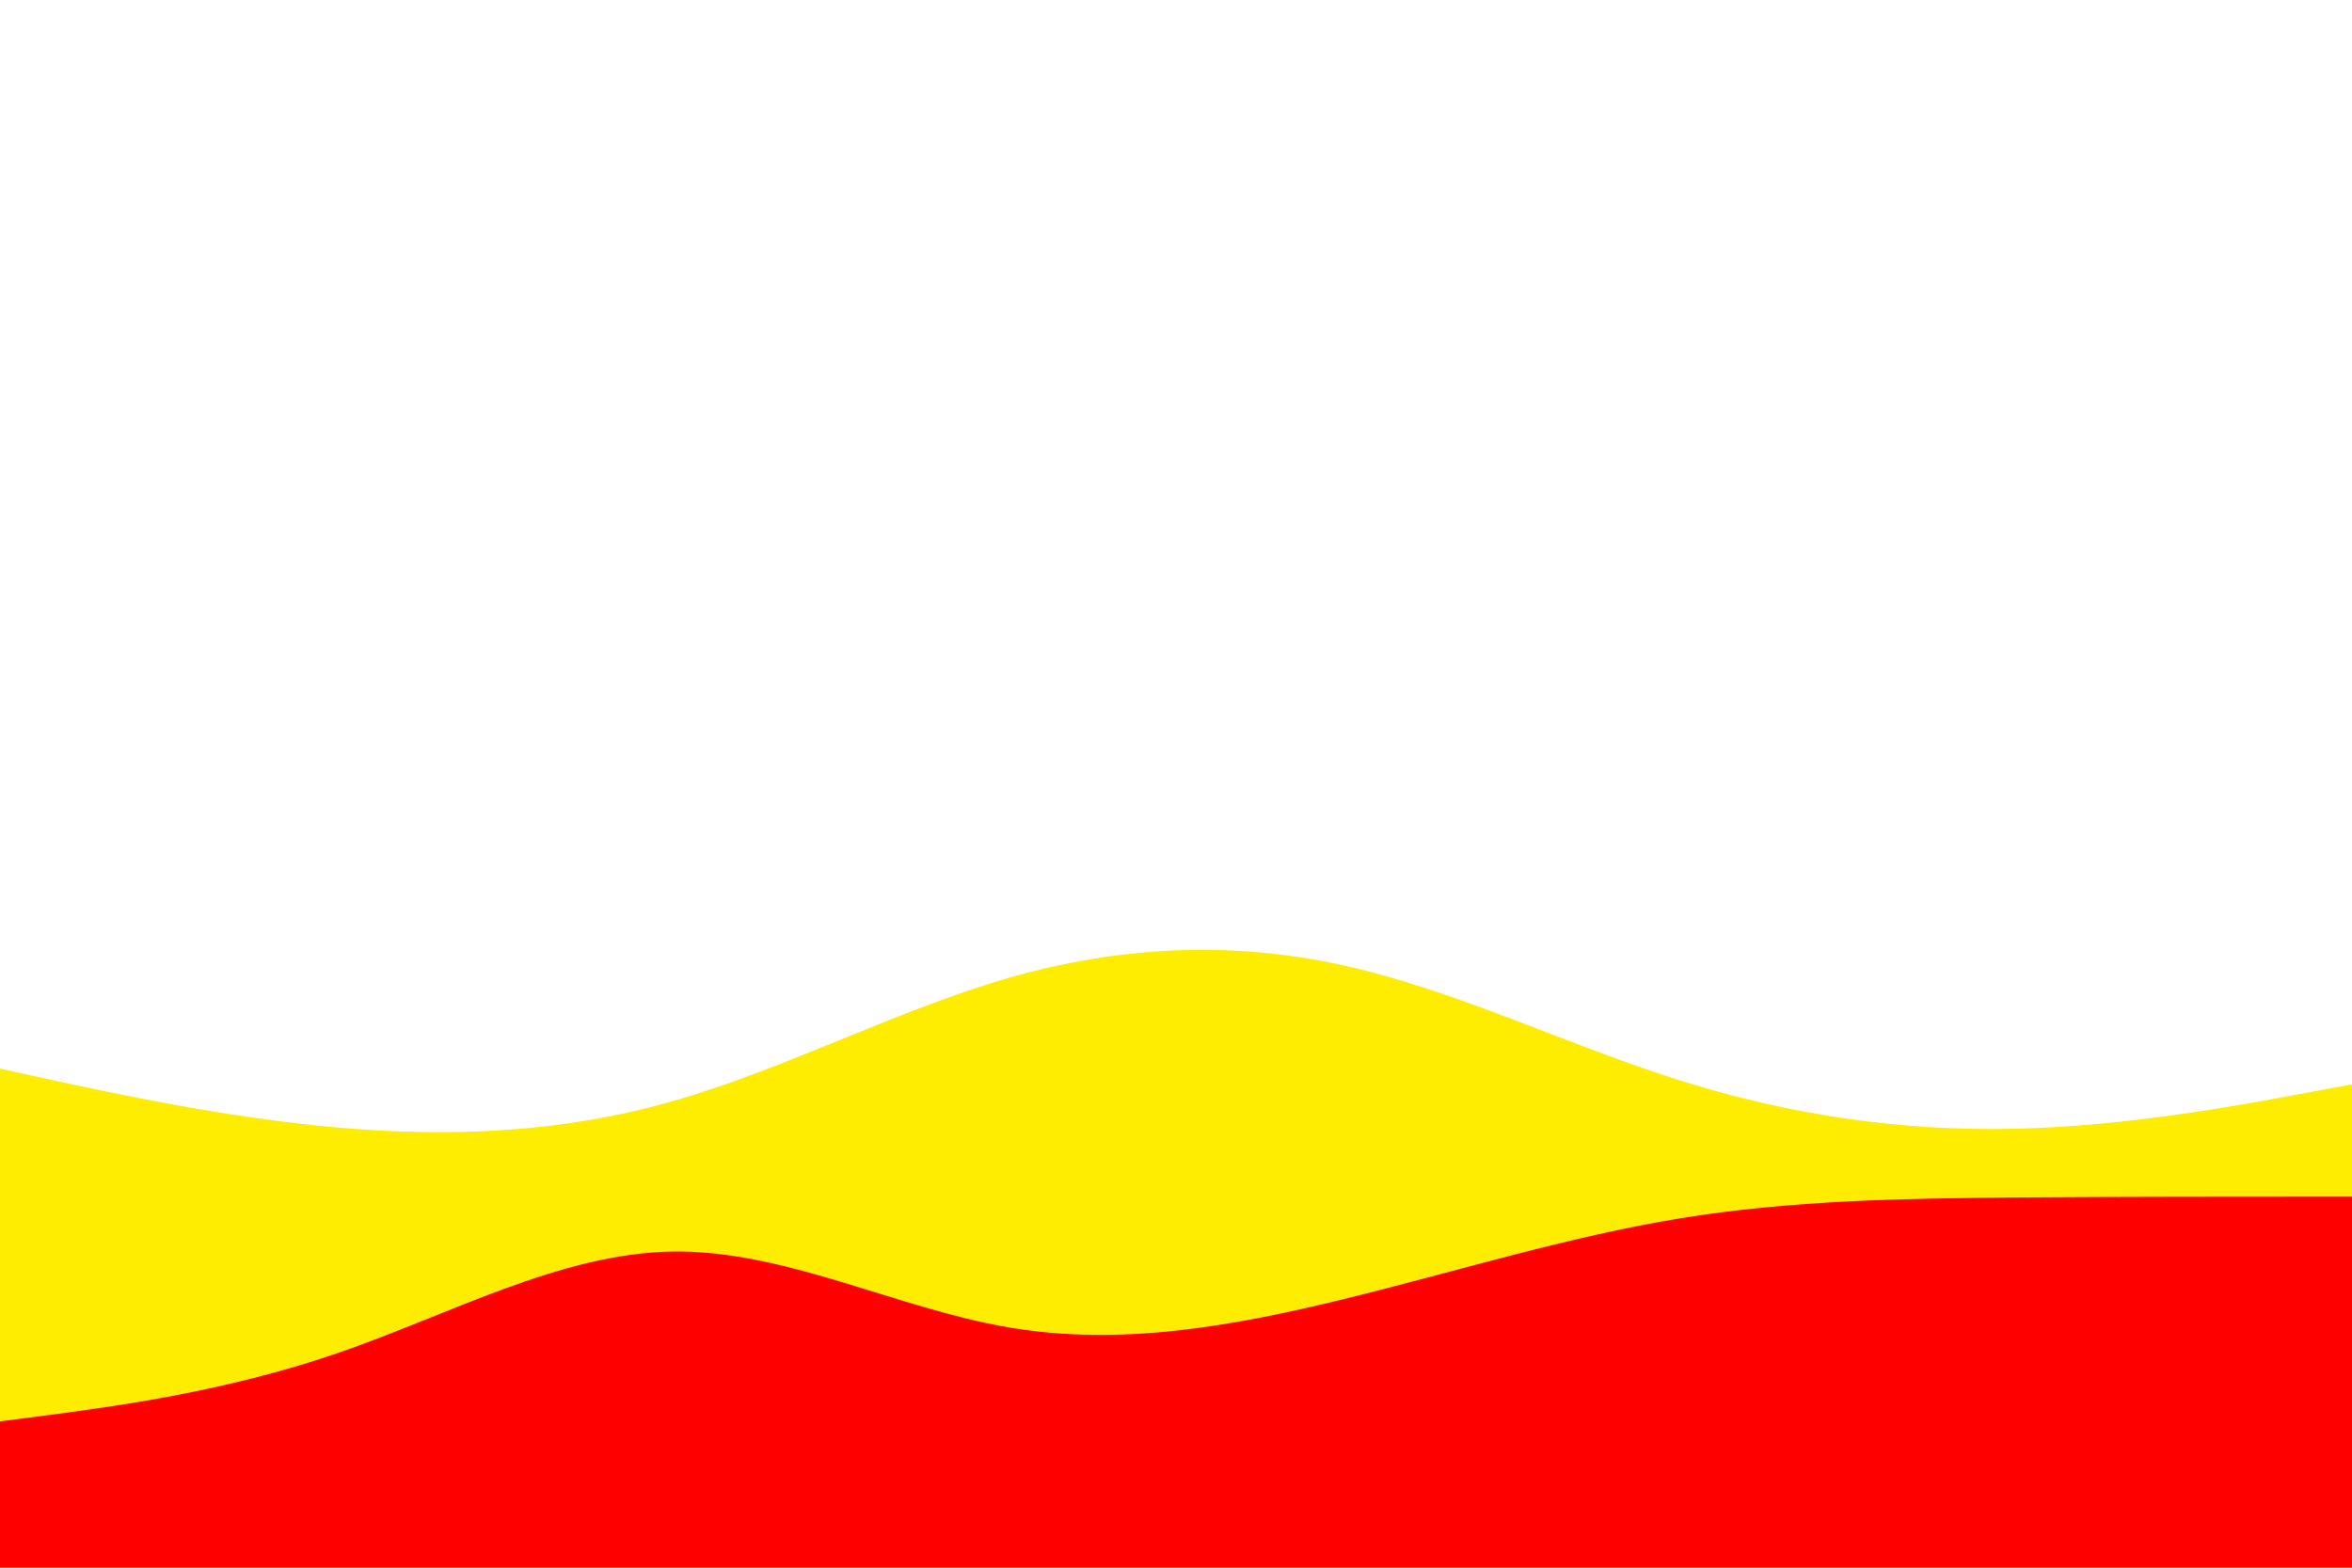 <svg id="visual" viewBox="0 0 900 600" width="900" height="600" xmlns="http://www.w3.org/2000/svg" xmlns:xlink="http://www.w3.org/1999/xlink" version="1.1"><path d="M0 409L21.5 413.7C43 418.3 86 427.7 128.8 431.5C171.7 435.3 214.3 433.7 257.2 421.5C300 409.3 343 386.7 385.8 374.3C428.7 362 471.3 360 514.2 369.5C557 379 600 400 642.8 413.5C685.7 427 728.3 433 771.2 432C814 431 857 423 878.5 419L900 415L900 601L878.5 601C857 601 814 601 771.2 601C728.3 601 685.7 601 642.8 601C600 601 557 601 514.2 601C471.3 601 428.7 601 385.8 601C343 601 300 601 257.2 601C214.3 601 171.7 601 128.8 601C86 601 43 601 21.5 601L0 601Z" fill="#ffed00"></path><path d="M0 544L21.5 541.2C43 538.3 86 532.7 128.8 518C171.7 503.3 214.3 479.7 257.2 479C300 478.3 343 500.7 385.8 508C428.7 515.3 471.3 507.7 514.2 497.2C557 486.7 600 473.3 642.8 466.3C685.7 459.3 728.3 458.7 771.2 458.3C814 458 857 458 878.5 458L900 458L900 601L878.5 601C857 601 814 601 771.2 601C728.3 601 685.7 601 642.8 601C600 601 557 601 514.2 601C471.3 601 428.7 601 385.8 601C343 601 300 601 257.2 601C214.3 601 171.7 601 128.8 601C86 601 43 601 21.5 601L0 601Z" fill="#ff0000"></path></svg>